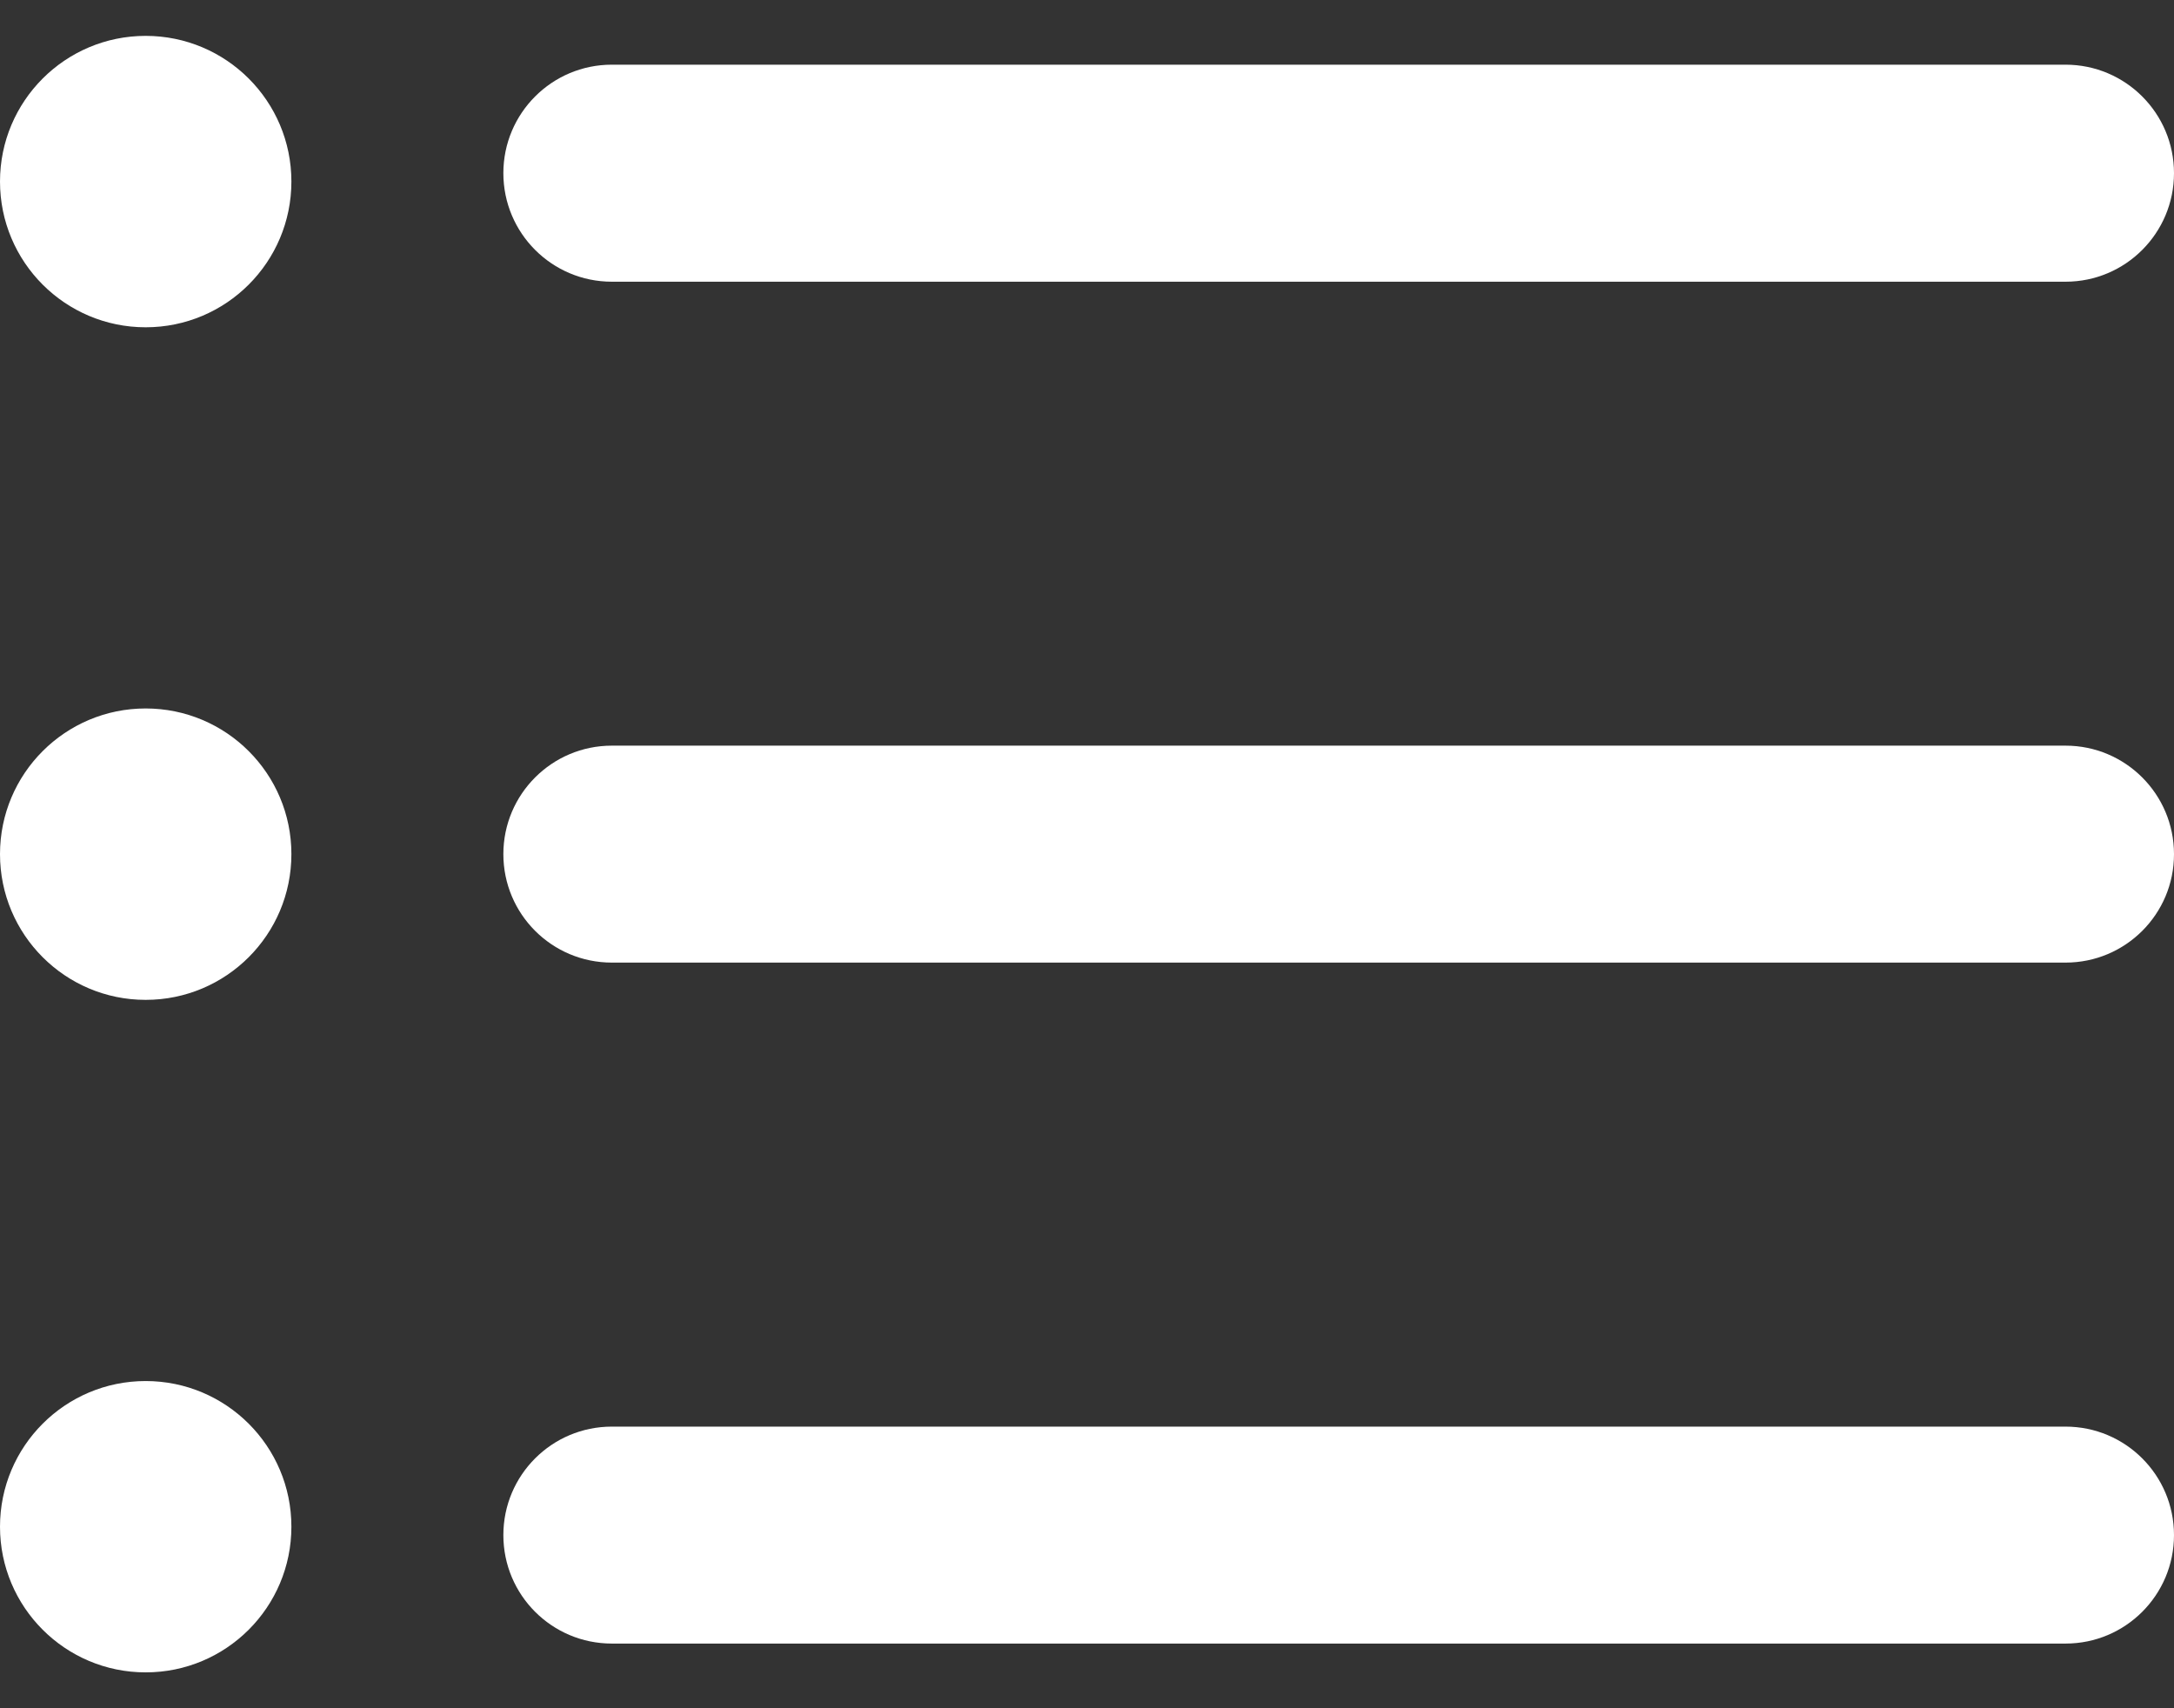 <svg width="28" height="22" viewBox="0 0 28 22" fill="none" xmlns="http://www.w3.org/2000/svg">
<rect x="0" y="0" width="28" height="22" fill="#333333" stroke="none"/>
<path d="M26.604 21.167H7.88C7.108 21.167 6.483 20.542 6.483 19.77C6.483 18.998 7.108 18.373 7.88 18.373H26.603C27.375 18.373 28 18.998 28 19.77C28 20.542 27.375 21.167 26.604 21.167Z" fill="white"/>
<path d="M26.604 12.397H7.88C7.108 12.397 6.483 11.772 6.483 11C6.483 10.229 7.108 9.603 7.88 9.603H26.603C27.375 9.603 28 10.229 28 11C28.001 11.772 27.375 12.397 26.604 12.397Z" fill="white"/>
<path d="M26.604 3.628H7.88C7.108 3.628 6.483 3.002 6.483 2.23C6.483 1.459 7.108 0.833 7.88 0.833H26.603C27.375 0.833 28 1.459 28 2.23C28 3.002 27.375 3.628 26.604 3.628Z" fill="white"/>
<path d="M1.876 4.215C2.913 4.215 3.753 3.375 3.753 2.338C3.753 1.302 2.913 0.462 1.876 0.462C0.84 0.462 0 1.302 0 2.338C0 3.375 0.84 4.215 1.876 4.215Z" fill="white"/>
<path d="M1.876 12.877C2.913 12.877 3.753 12.037 3.753 11C3.753 9.964 2.913 9.124 1.876 9.124C0.84 9.124 0 9.964 0 11C0 12.037 0.84 12.877 1.876 12.877Z" fill="white"/>
<path d="M1.876 21.538C2.913 21.538 3.753 20.698 3.753 19.662C3.753 18.626 2.913 17.786 1.876 17.786C0.84 17.786 0 18.626 0 19.662C0 20.698 0.84 21.538 1.876 21.538Z" fill="white"/>
</svg>
